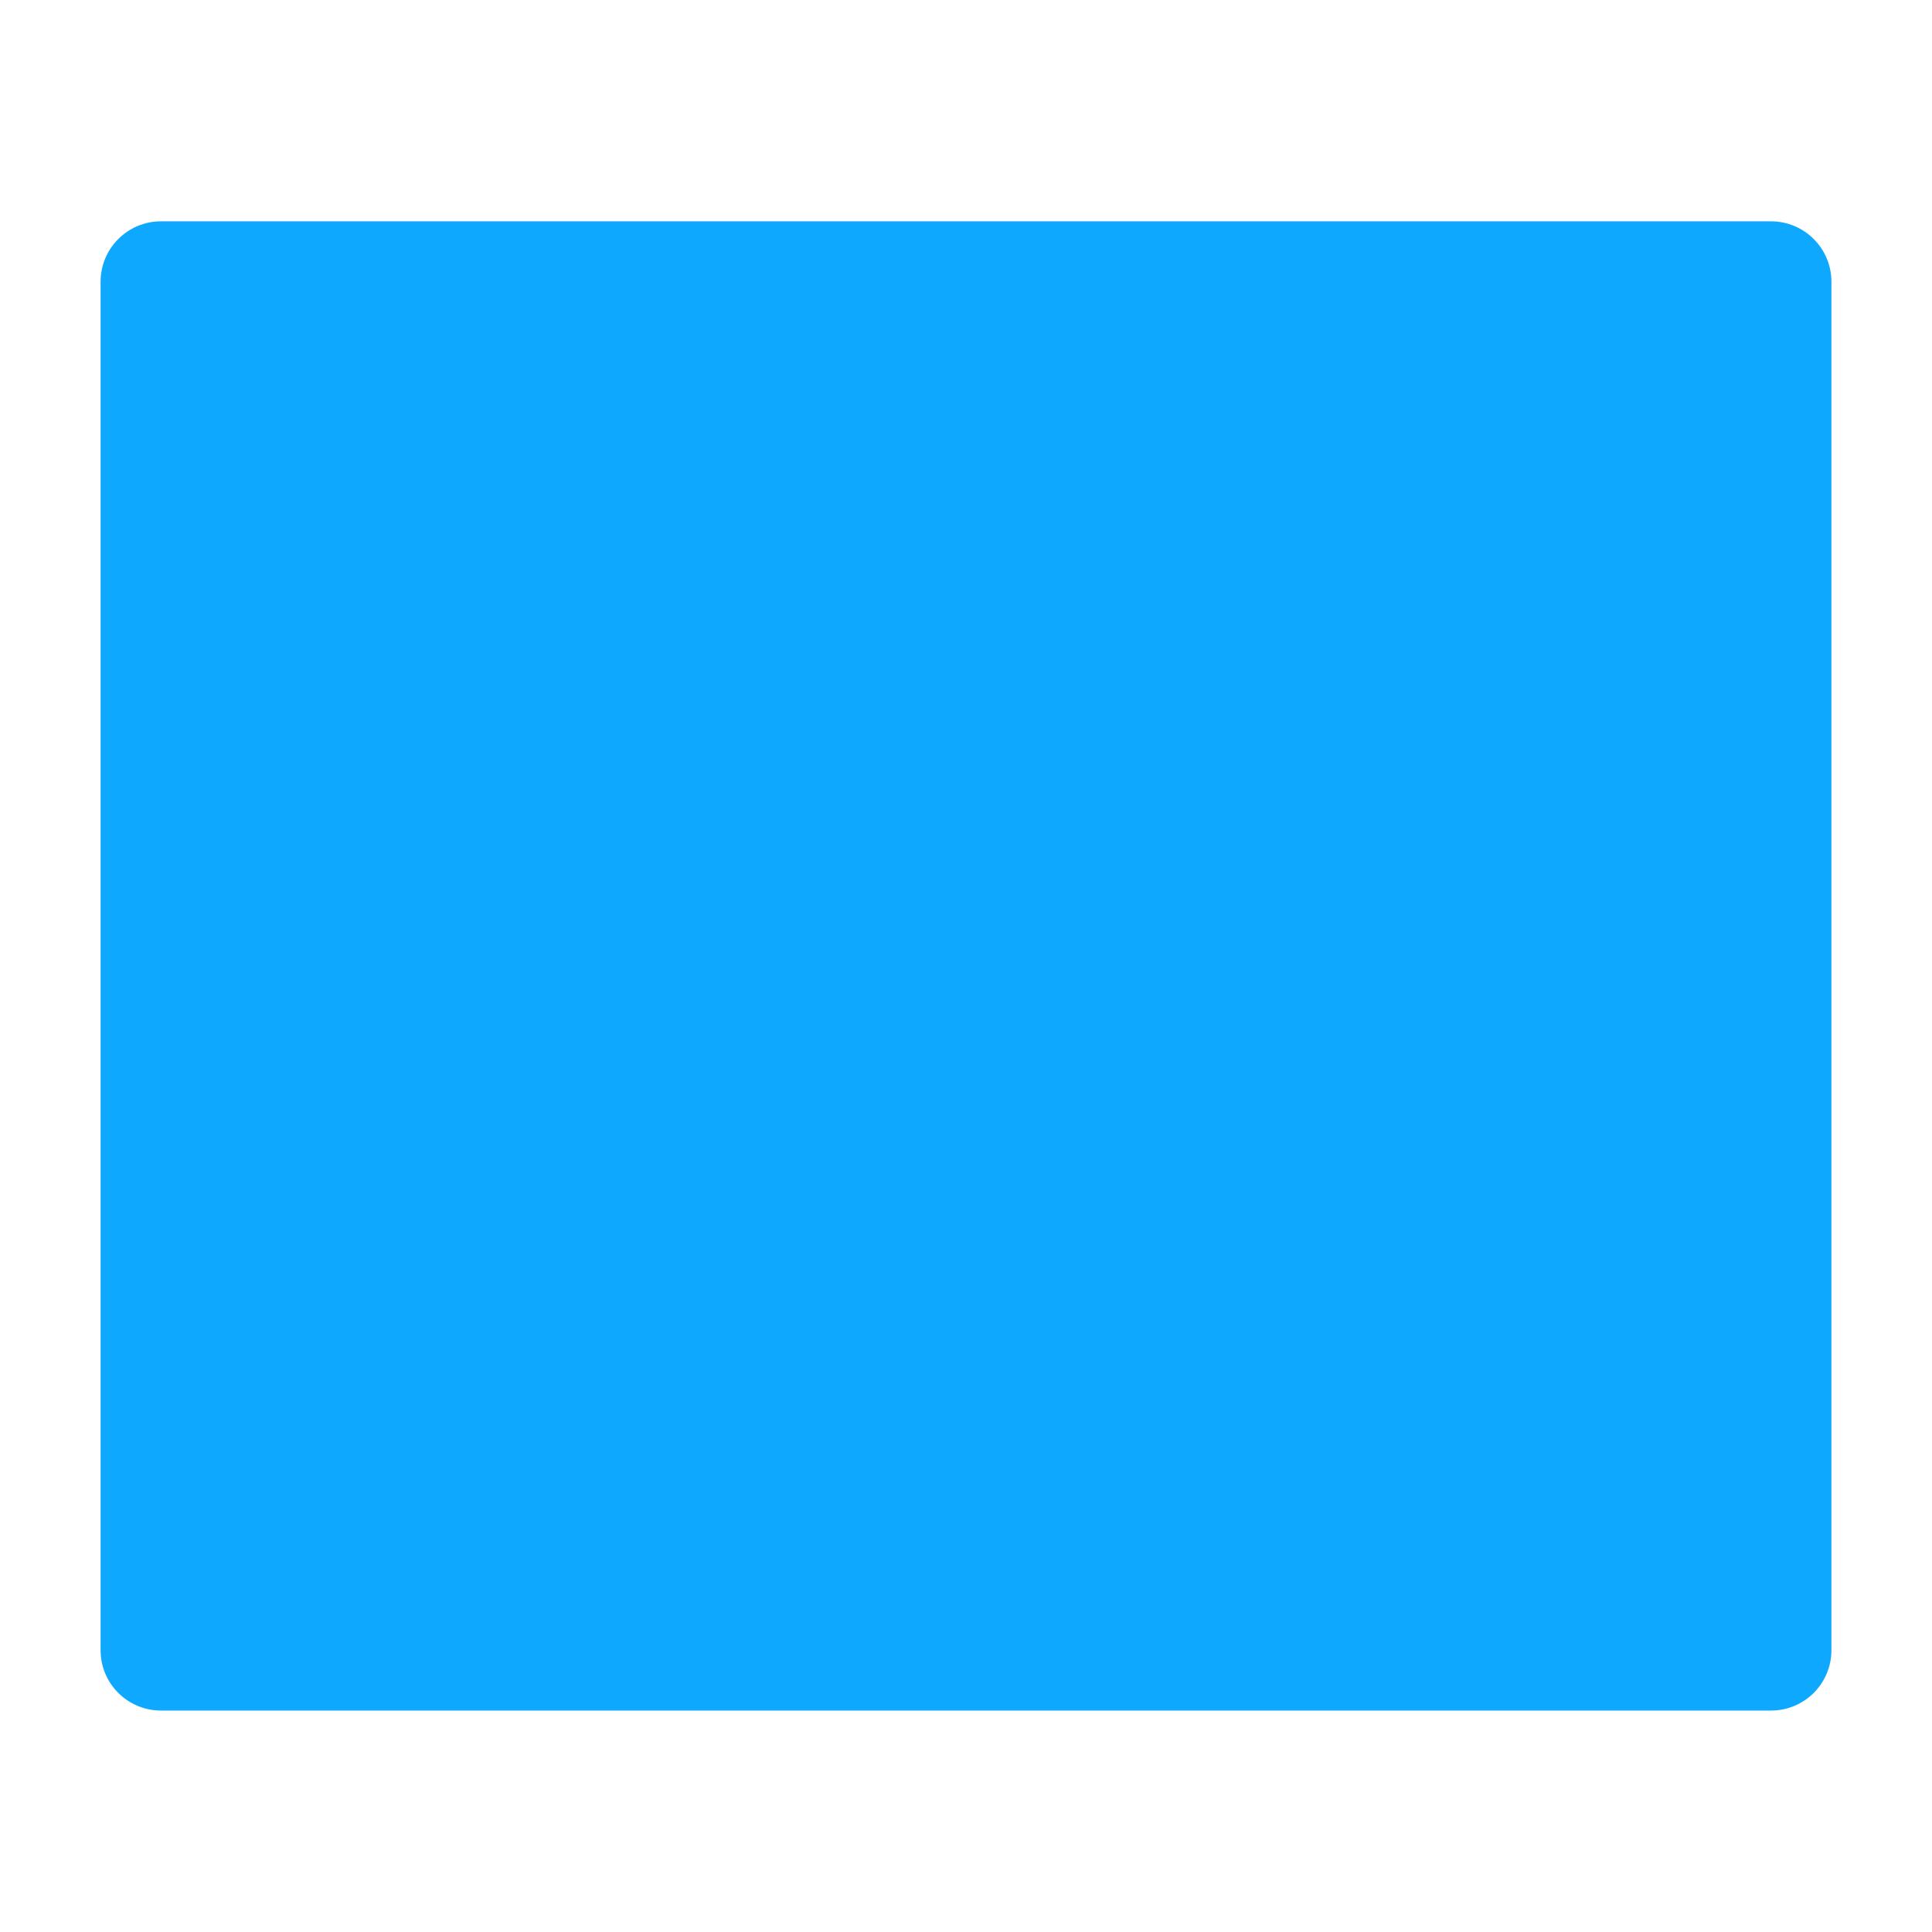 <svg width="16" height="16" viewBox="0 0 16 16" fill="none" xmlns="http://www.w3.org/2000/svg">
<path fillRule="evenodd" clipRule="evenodd" d="M1.333 1.833C1.057 1.833 0.833 2.057 0.833 2.333V13.666C0.833 13.943 1.057 14.166 1.333 14.166H14.667C14.943 14.166 15.167 13.943 15.167 13.666V2.333C15.167 2.057 14.943 1.833 14.667 1.833H1.333ZM4.277 4.917L3.723 5.749L8 8.601L12.277 5.749L11.723 4.917L8 7.399L4.277 4.917Z" fill="#0FA8FF"/>
</svg>
